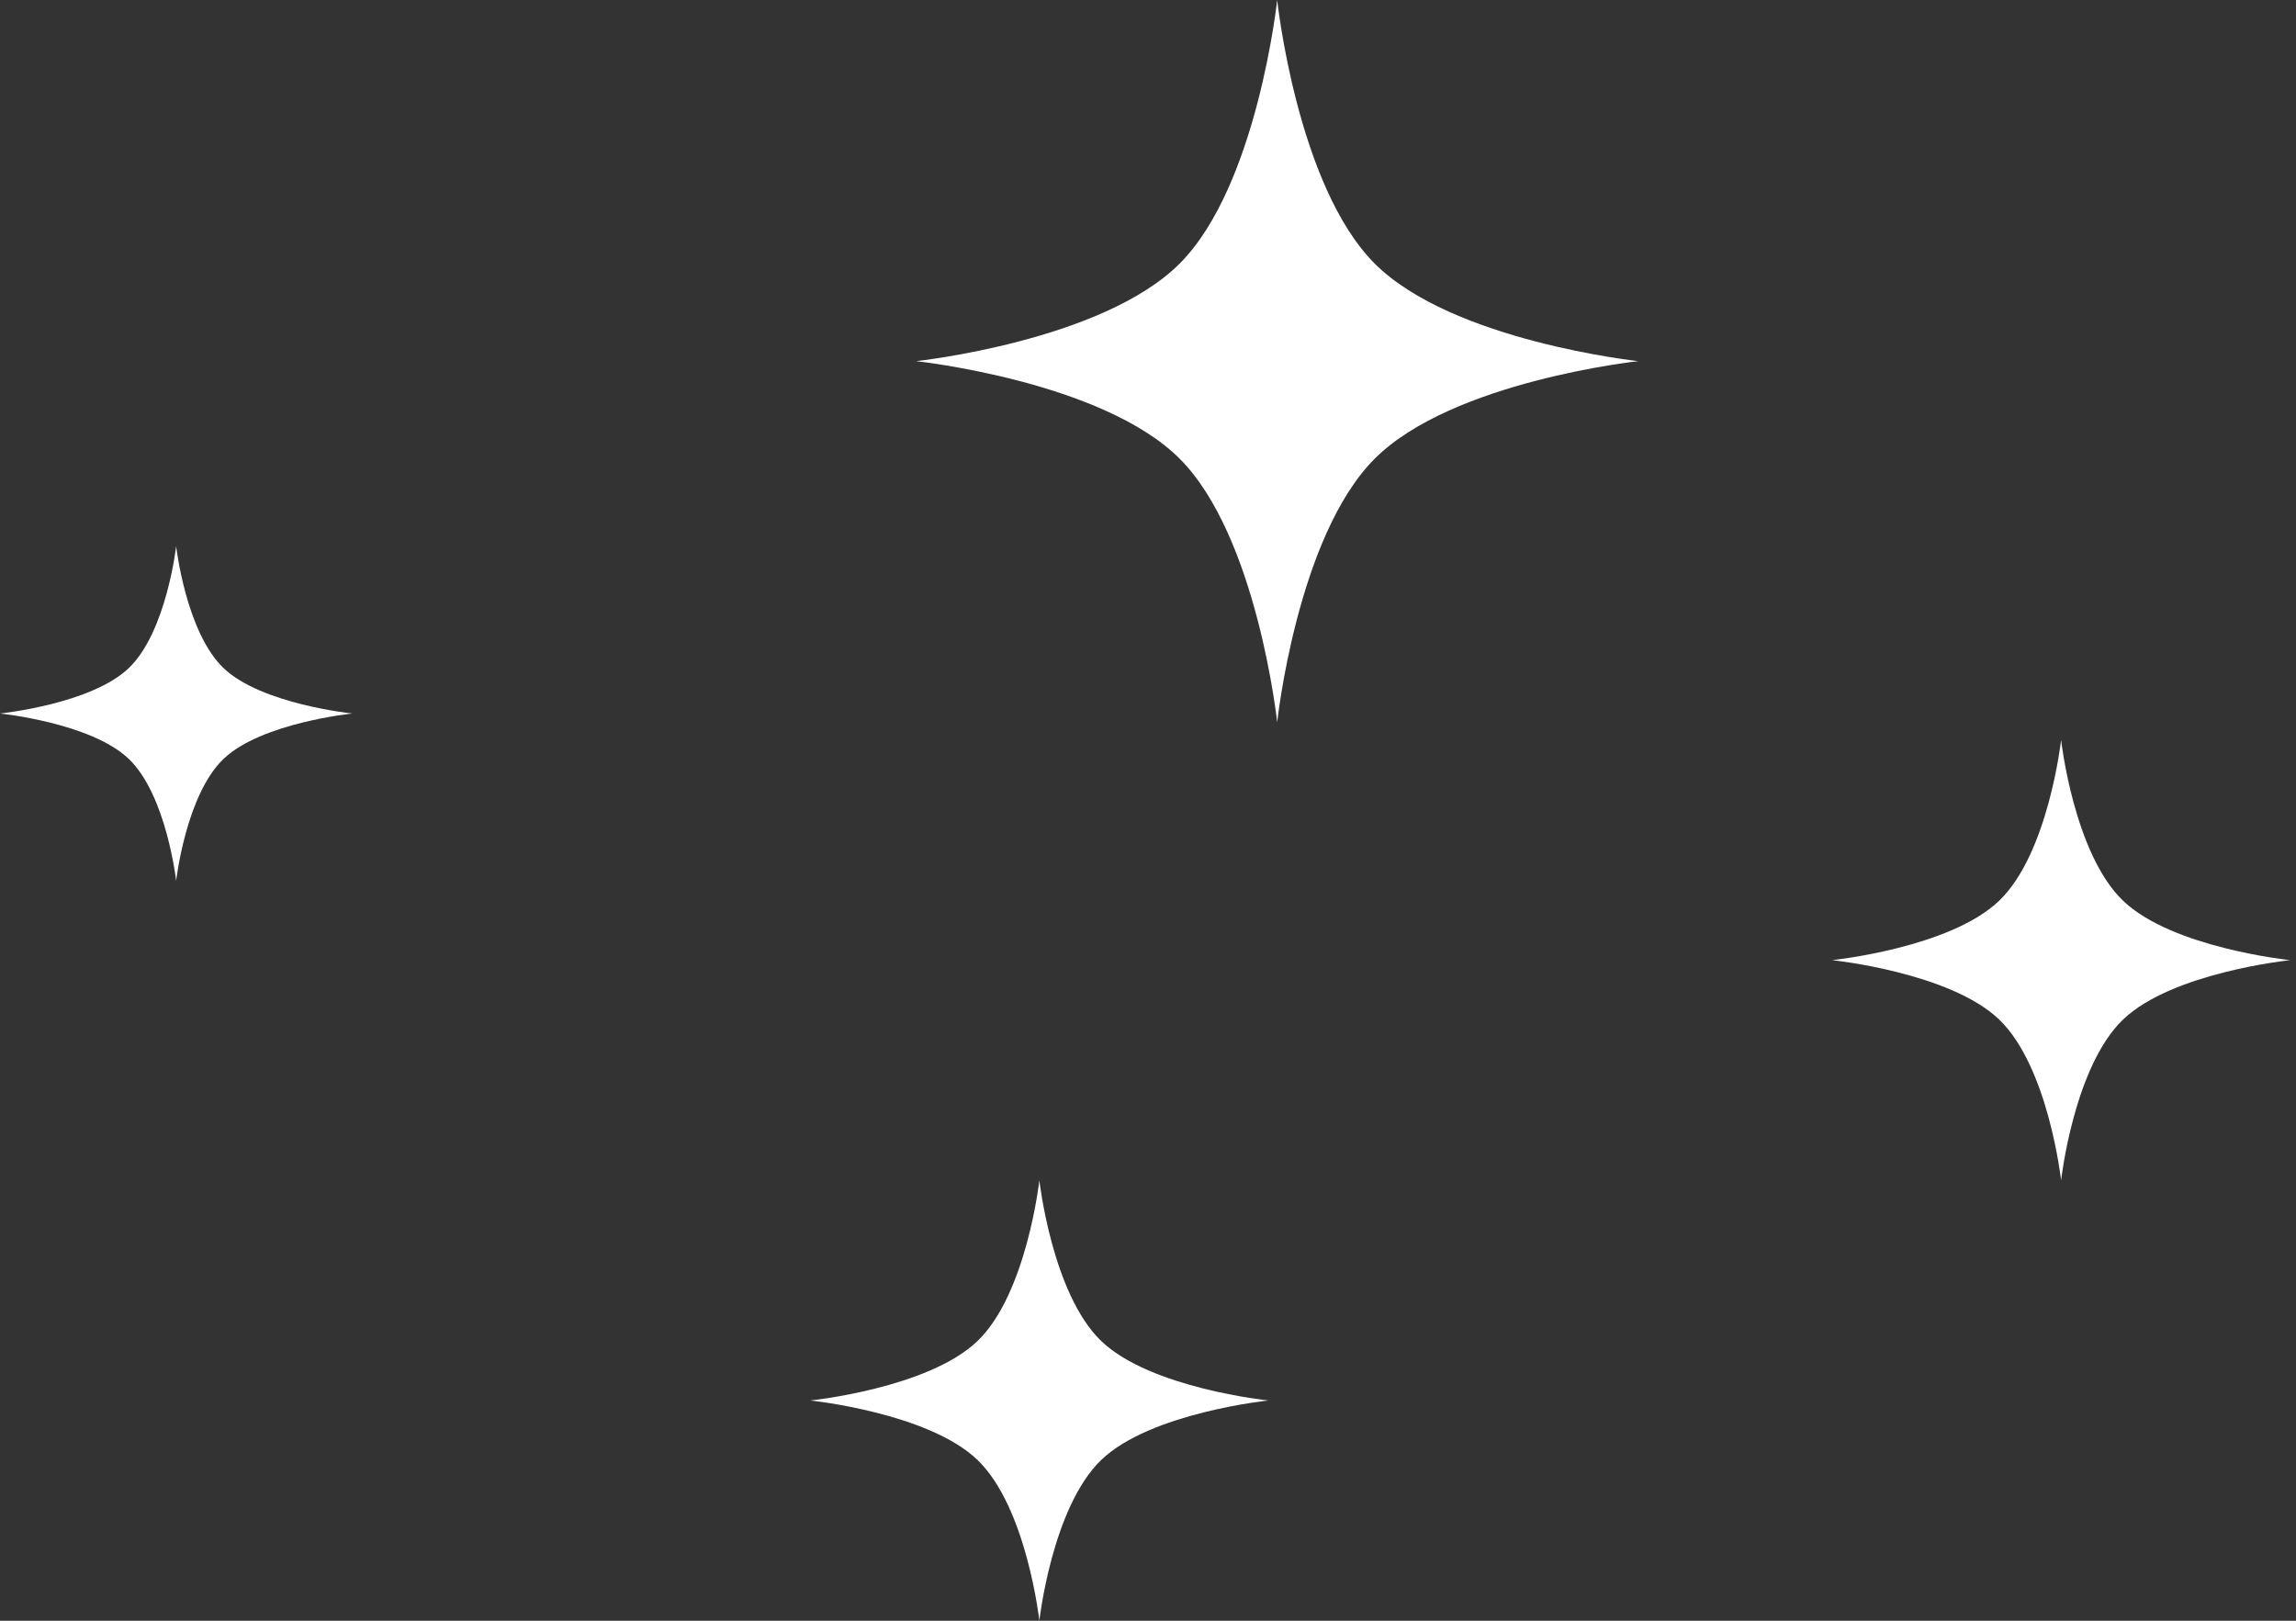 <svg viewBox="0 0 102 72" fill="none" xmlns="http://www.w3.org/2000/svg">
<rect x="0" y="0" width="102" height="72" fill="#333333" stroke="none"/>
<path d="M72.783 16.044C72.783 16.044 64.52 16.929 61.072 20.377C57.624 23.825 56.739 32.087 56.739 32.087C56.739 32.087 55.854 23.825 52.406 20.377C48.958 16.929 40.696 16.044 40.696 16.044C40.696 16.044 48.958 15.158 52.406 11.71C55.854 8.262 56.739 -7.01283e-07 56.739 -7.01283e-07C56.739 -7.01283e-07 57.624 8.262 61.072 11.71C64.52 15.158 72.783 16.044 72.783 16.044Z" fill="white"/>
<path d="M101.739 42.654C101.739 42.654 96.5 43.194 94.313 45.296C92.127 47.398 91.565 52.436 91.565 52.436C91.565 52.436 91.004 47.398 88.817 45.296C86.631 43.194 81.391 42.654 81.391 42.654C81.391 42.654 86.631 42.114 88.817 40.011C91.004 37.909 91.565 32.871 91.565 32.871C91.565 32.871 92.127 37.909 94.313 40.011C96.5 42.114 101.739 42.654 101.739 42.654Z" fill="white"/>
<path d="M15.652 31.697C15.652 31.697 11.622 32.107 9.94 33.705C8.258 35.302 7.826 39.131 7.826 39.131C7.826 39.131 7.394 35.302 5.712 33.705C4.03 32.107 -7.56653e-05 31.697 -7.56653e-05 31.697C-7.56653e-05 31.697 4.03 31.286 5.712 29.688C7.394 28.091 7.826 24.262 7.826 24.262C7.826 24.262 8.258 28.091 9.94 29.688C11.622 31.286 15.652 31.697 15.652 31.697Z" fill="white"/>
<path d="M56.348 62.216C56.348 62.216 51.108 62.756 48.922 64.858C46.735 66.961 46.174 71.999 46.174 71.999C46.174 71.999 45.613 66.961 43.426 64.858C41.24 62.756 36 62.216 36 62.216C36 62.216 41.24 61.676 43.426 59.574C45.613 57.472 46.174 52.434 46.174 52.434C46.174 52.434 46.735 57.472 48.922 59.574C51.108 61.676 56.348 62.216 56.348 62.216Z" fill="white"/>
</svg>
